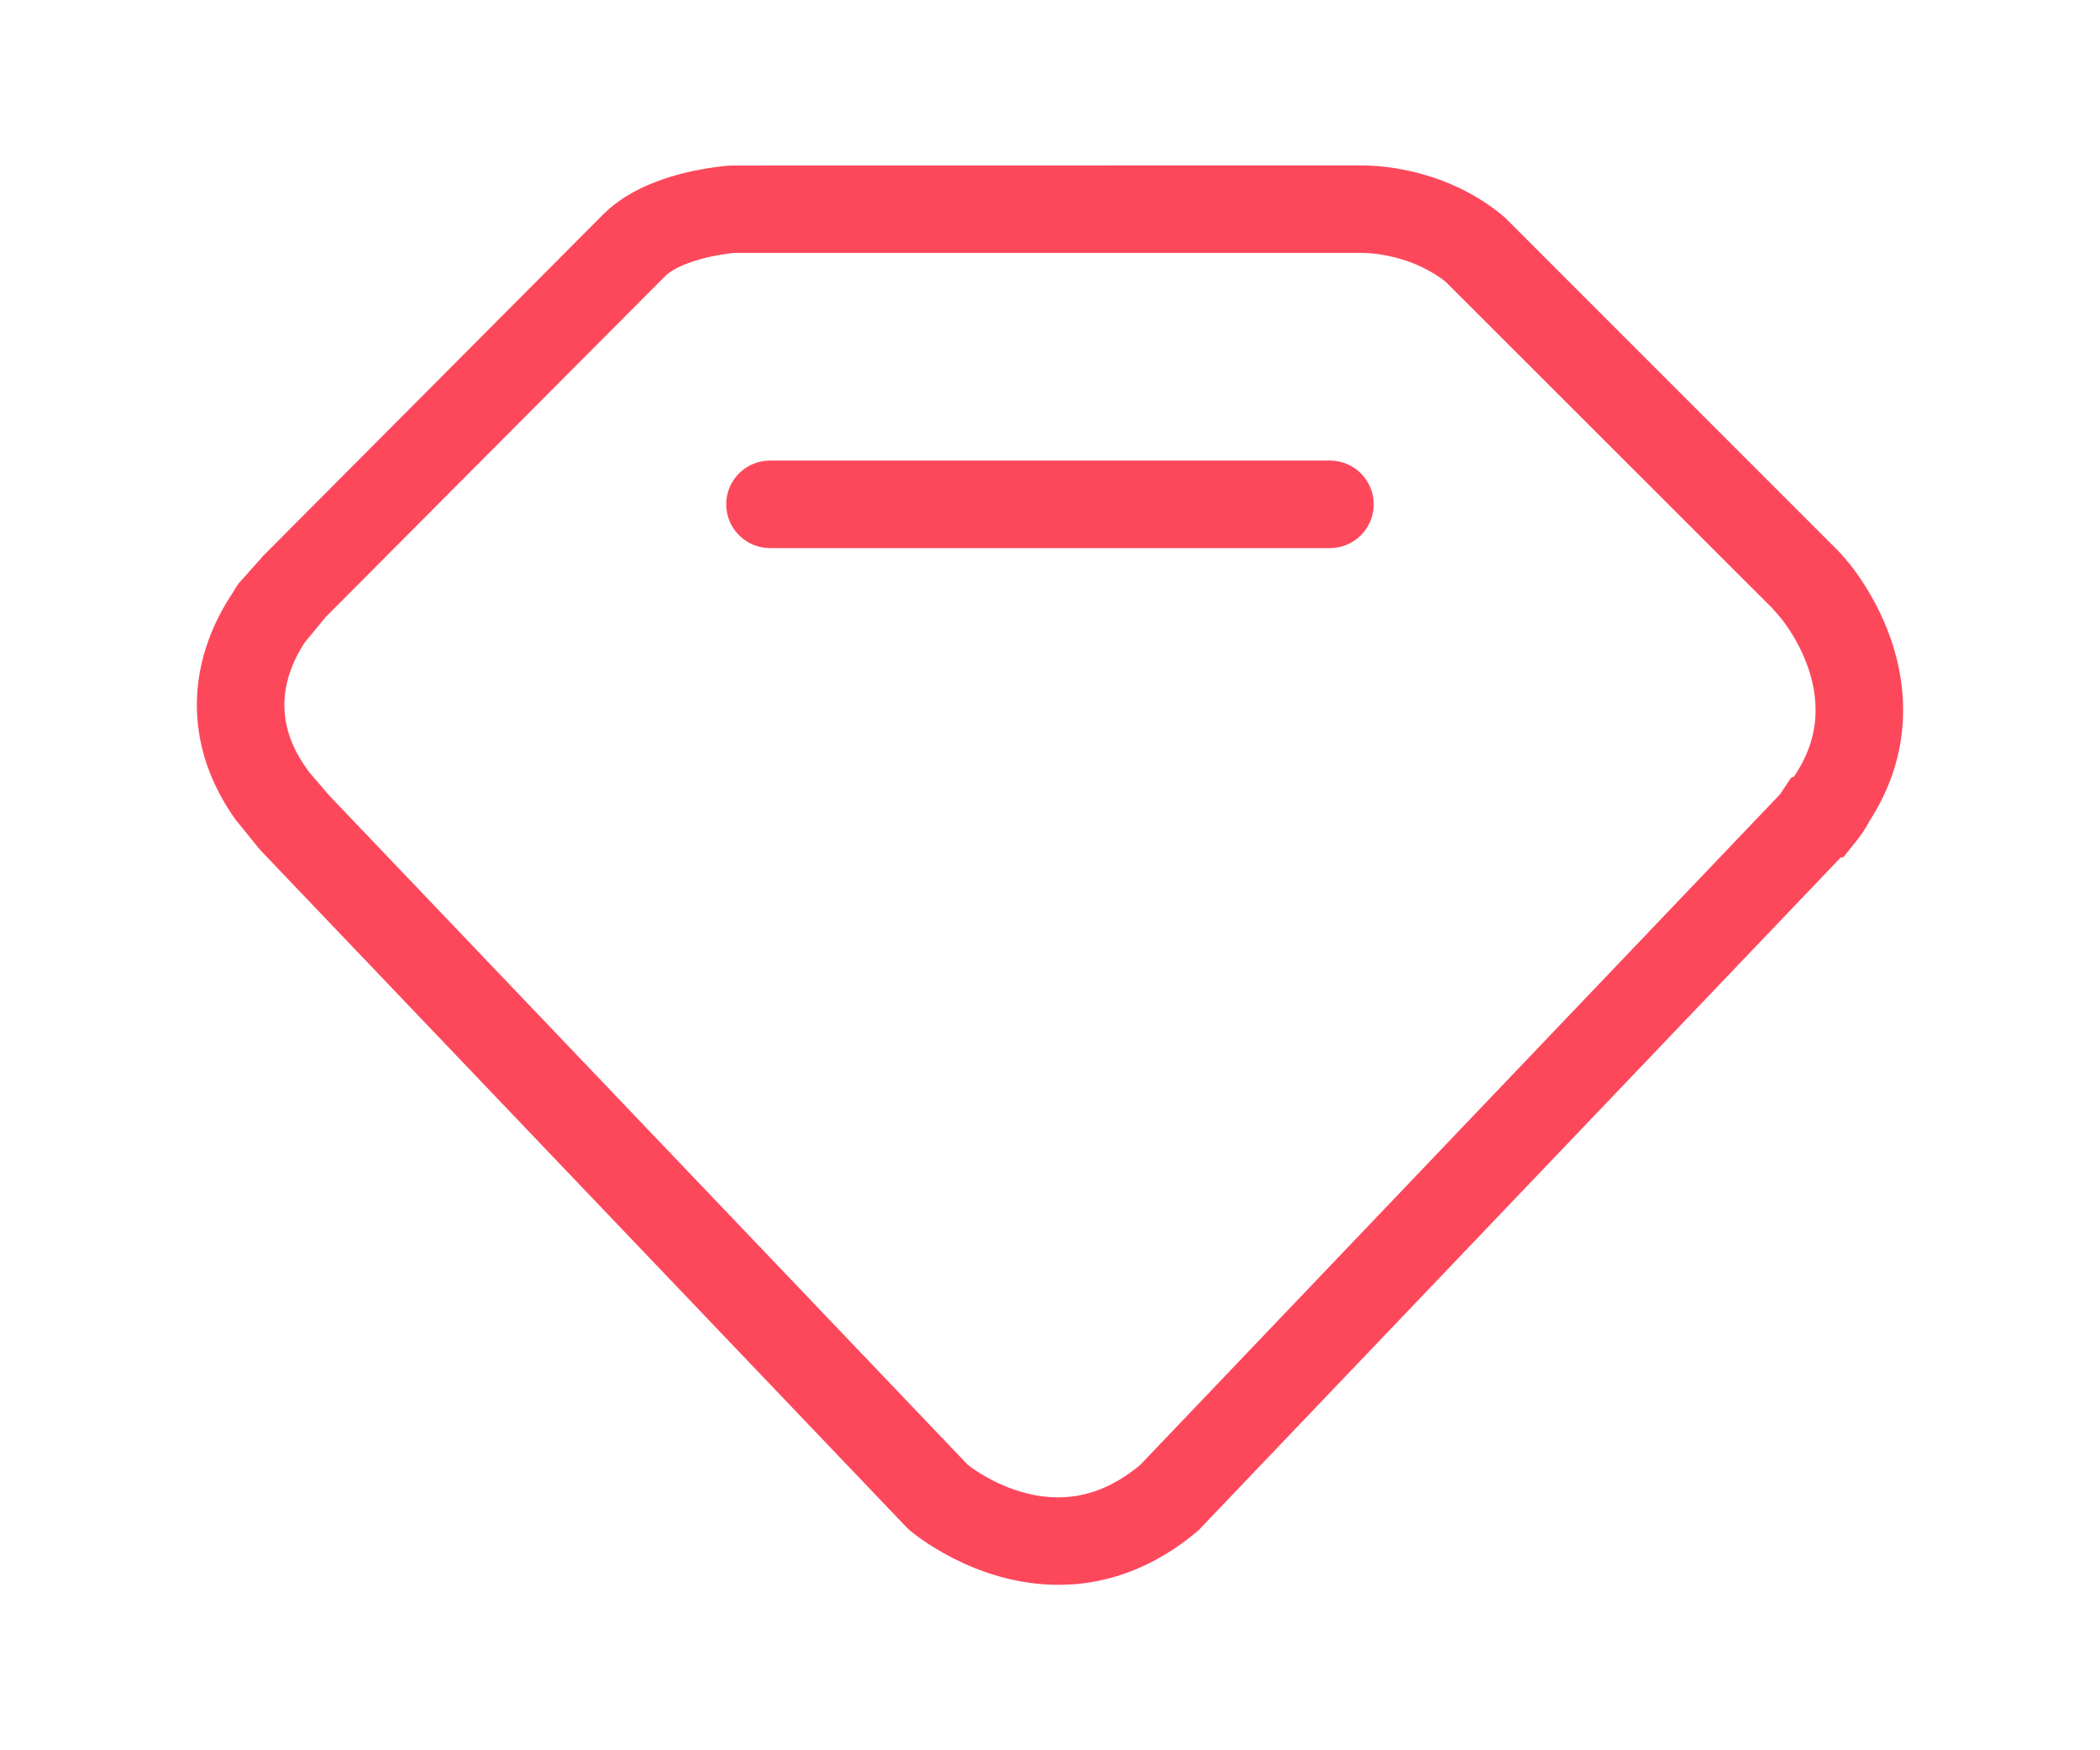<?xml version="1.0" encoding="utf-8"?>
<!-- Generator: Adobe Illustrator 16.0.0, SVG Export Plug-In . SVG Version: 6.00 Build 0)  -->
<!DOCTYPE svg PUBLIC "-//W3C//DTD SVG 1.1//EN" "http://www.w3.org/Graphics/SVG/1.1/DTD/svg11.dtd">
<svg version="1.1" id="图层_1" xmlns="http://www.w3.org/2000/svg" xmlns:xlink="http://www.w3.org/1999/xlink" x="0px" y="0px"
	 width="60px" height="50px" viewBox="0 0 60 50" enable-background="new 0 0 60 50" xml:space="preserve">
<path fill="#FD485C" d="M30.23,45.273c-2.398,0-4.167-1.496-4.241-1.559l-0.09-0.086L7.434,24.281l-0.715-0.88
	c-0.634-0.9-0.996-1.854-1.076-2.835c-0.132-1.558,0.472-2.838,1.018-3.652c0.044-0.079,0.093-0.156,0.145-0.233l0.729-0.819
	c0.002-0.002,0.005-0.004,0.007-0.006l9.687-9.726c0.384-0.387,0.894-0.702,1.514-0.937c1.011-0.389,2.031-0.458,2.145-0.464
	L38.94,4.726c0.229,0,0.963,0.021,1.859,0.297c0.272,0.083,0.557,0.187,0.848,0.325c0.48,0.222,0.938,0.514,1.348,0.863l9.541,9.542
	c0.017,0.014,0.11,0.119,0.227,0.259c0.007,0.007,0.1,0.111,0.224,0.281c0.386,0.526,0.698,1.09,0.928,1.673
	c0.24,0.598,0.39,1.22,0.44,1.839c0.106,1.28-0.206,2.502-0.929,3.631c-0.107,0.204-0.236,0.401-0.386,0.587l-0.376,0.469h-0.069
	L34.24,43.719c-0.872,0.742-1.825,1.225-2.832,1.435c-0.243,0.051-0.482,0.084-0.72,0.103C30.536,45.268,30.381,45.273,30.23,45.273
	z M27.652,41.846c0.215,0.166,1.397,1.033,2.841,0.918c0.136-0.011,0.27-0.029,0.404-0.058c0.576-0.12,1.14-0.407,1.676-0.853
	l18.284-19.161l0.313-0.469l0.085-0.036l0.041-0.062c0.443-0.678,0.629-1.37,0.566-2.115c-0.03-0.371-0.121-0.748-0.271-1.121
	c-0.153-0.392-0.362-0.766-0.623-1.122c-0.042-0.058-0.071-0.093-0.084-0.107c-0.104-0.124-0.155-0.184-0.192-0.222l-0.073-0.082
	L41.3,8.046c-0.162-0.133-0.427-0.302-0.713-0.434c-0.187-0.088-0.357-0.148-0.521-0.199c-0.592-0.182-1.051-0.187-1.102-0.187
	H20.961c0.014,0.002-0.691,0.056-1.329,0.302c-0.282,0.107-0.504,0.235-0.63,0.363l-9.697,9.736l-0.602,0.731
	c-0.311,0.477-0.638,1.188-0.569,2c0.047,0.572,0.272,1.123,0.691,1.689l0.582,0.679L27.652,41.846z"/>
<path fill="#FD485C" d="M37.999,15.657h-16c-0.69,0-1.25-0.56-1.25-1.25s0.56-1.25,1.25-1.25h16c0.69,0,1.25,0.56,1.25,1.25
	S38.689,15.657,37.999,15.657z"/>
</svg>
